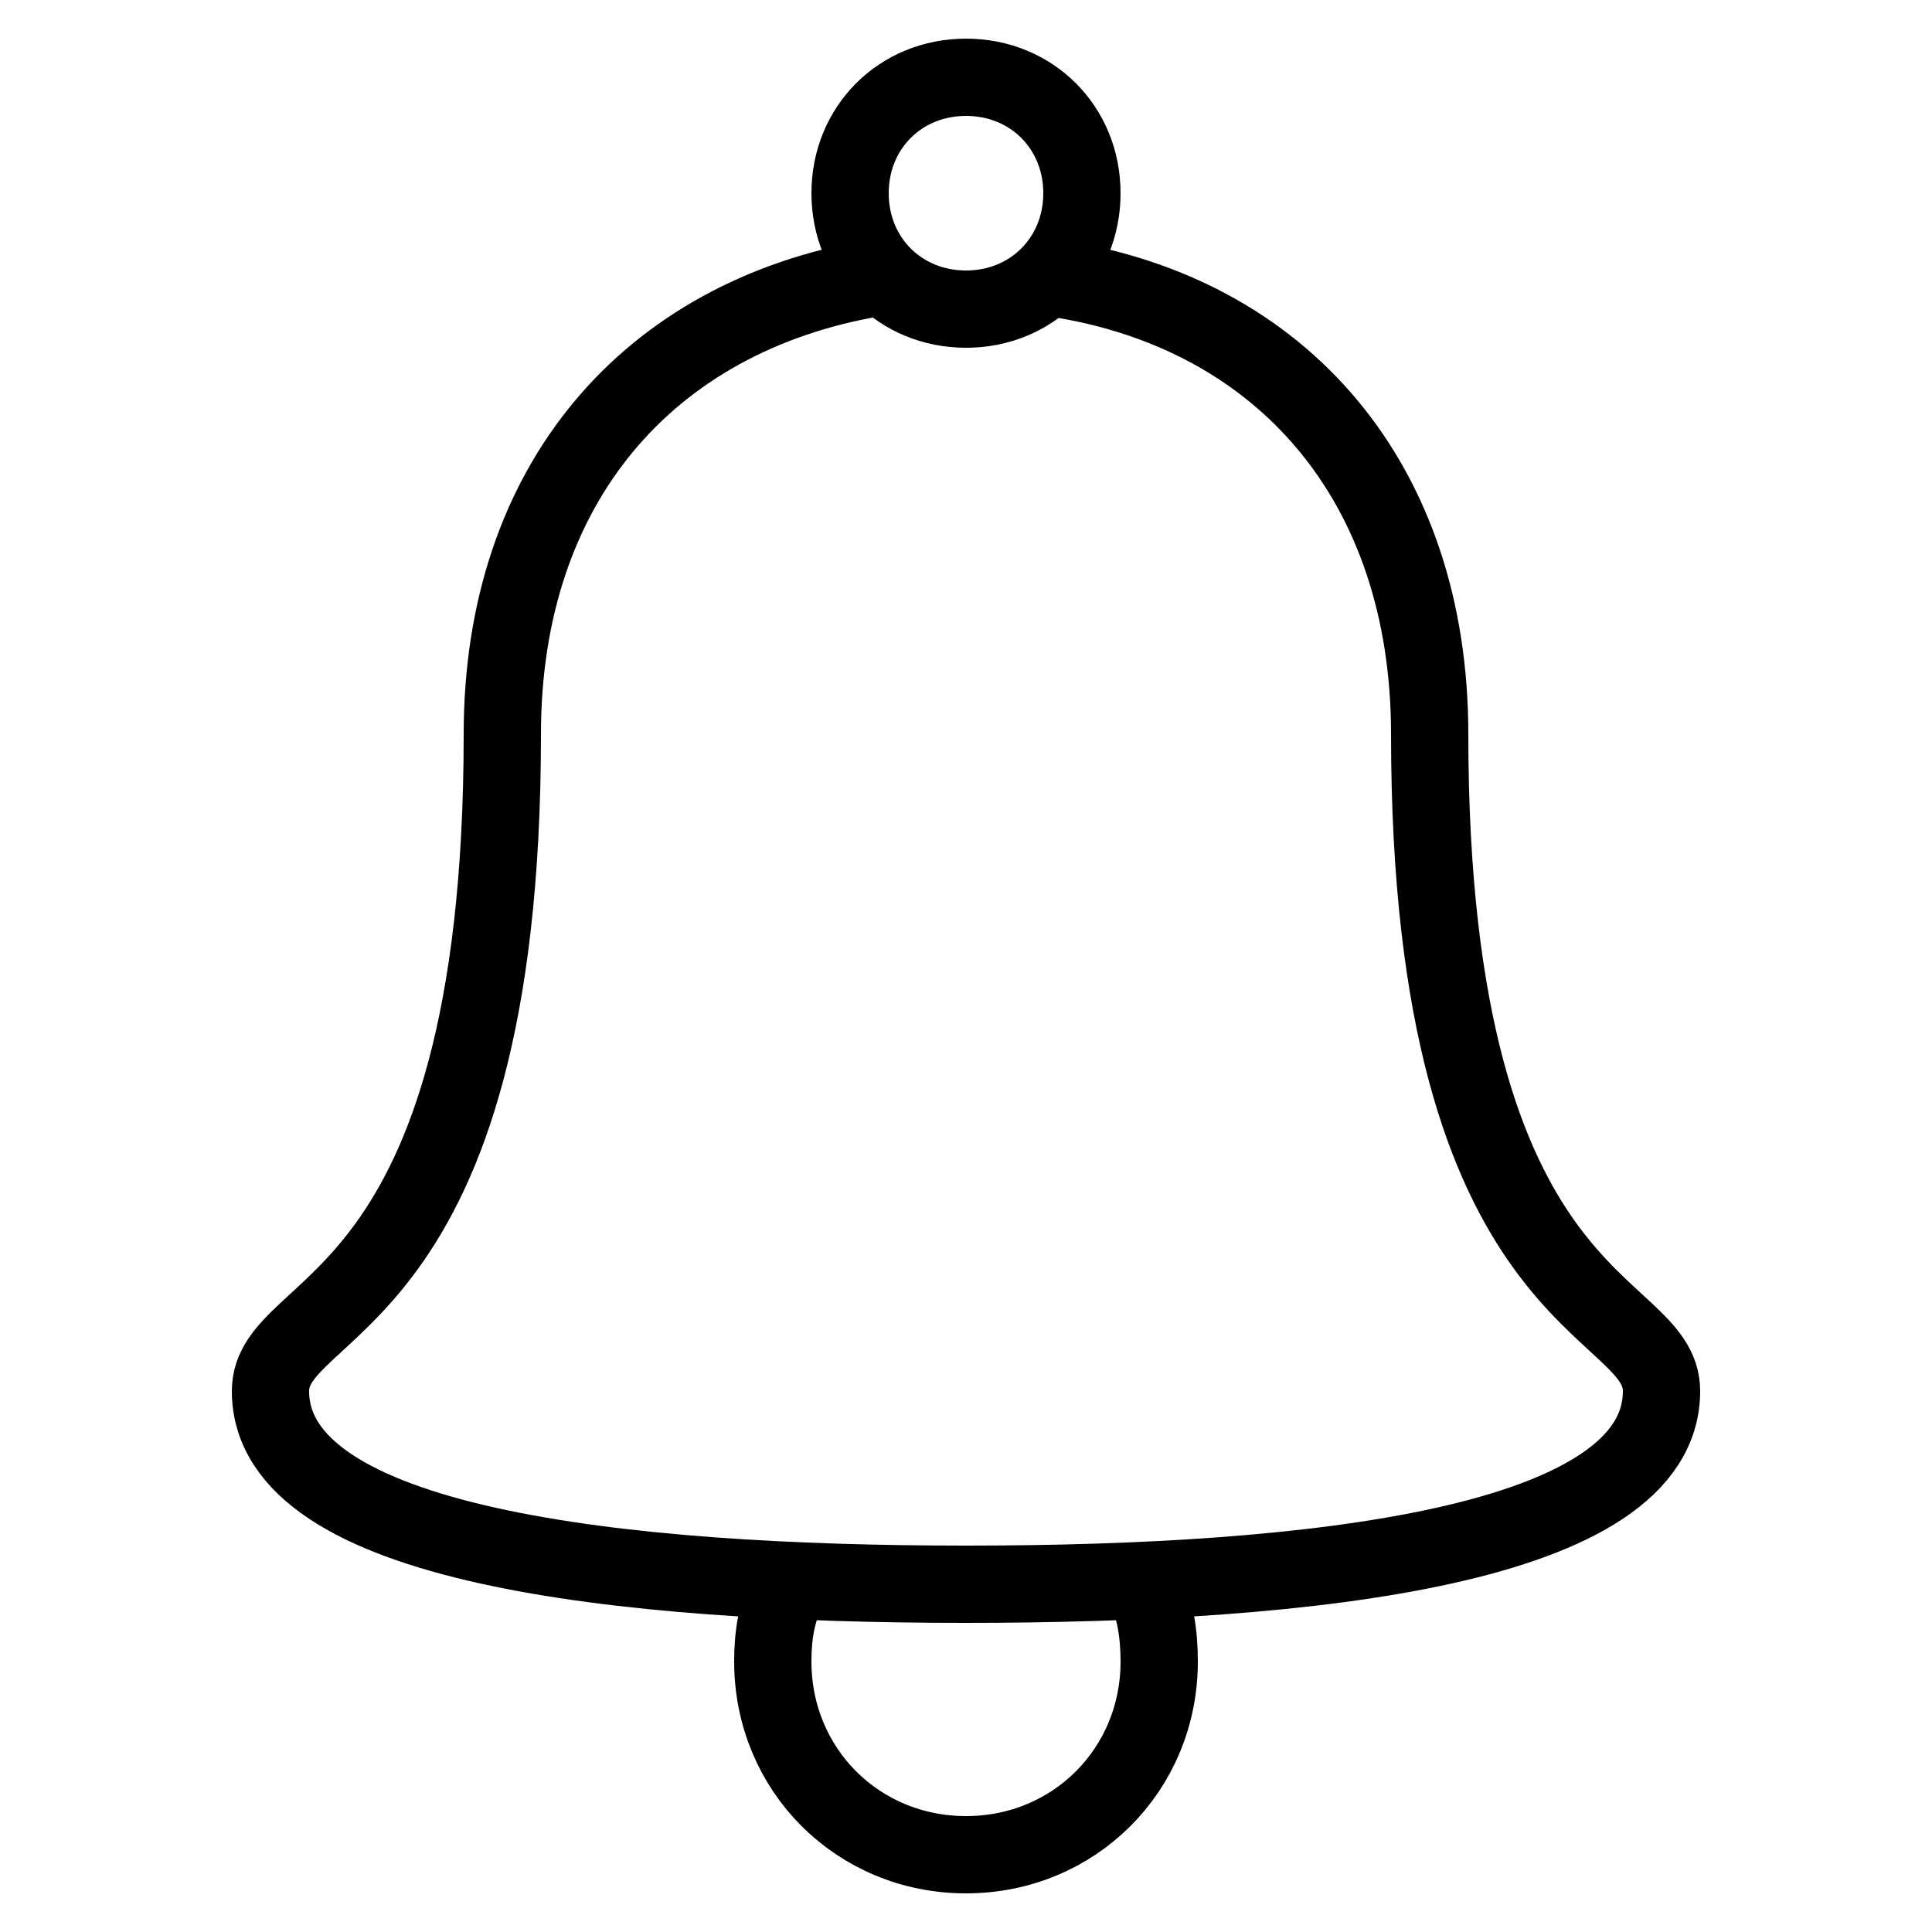 <?xml version="1.0" encoding="utf-8"?>
<!-- Generator: Adobe Illustrator 23.0.3, SVG Export Plug-In . SVG Version: 6.00 Build 0)  -->
<svg version="1.1" id="Layer_1" xmlns="http://www.w3.org/2000/svg" xmlns:xlink="http://www.w3.org/1999/xlink" x="0px" y="0px"
	 viewBox="0 0 50 50" style="enable-background:new 0 0 50 50;" xml:space="preserve">
<path style="fill:none;stroke:#000000;stroke-width:2;stroke-miterlimit:10;" d="M22.6,7.2C16.8,8.2,13,12.5,13,19
	c0,15.1-6,14.6-6,17c0,4,9,5,18,5s18-1,18-5c0-2.4-6-1.9-6-17c0-6.5-3.8-10.9-9.7-11.8"/>
<path style="fill:none;stroke:#000000;stroke-width:2;stroke-miterlimit:10;" d="M25,2c-1.7,0-3,1.3-3,3s1.3,3,3,3s3-1.3,3-3
	S26.7,2,25,2z M29.6,41c0.3,0.6,0.4,1.3,0.4,2c0,2.8-2.2,5-5,5s-5-2.2-5-5c0-0.7,0.1-1.3,0.4-1.9"/>
</svg>

